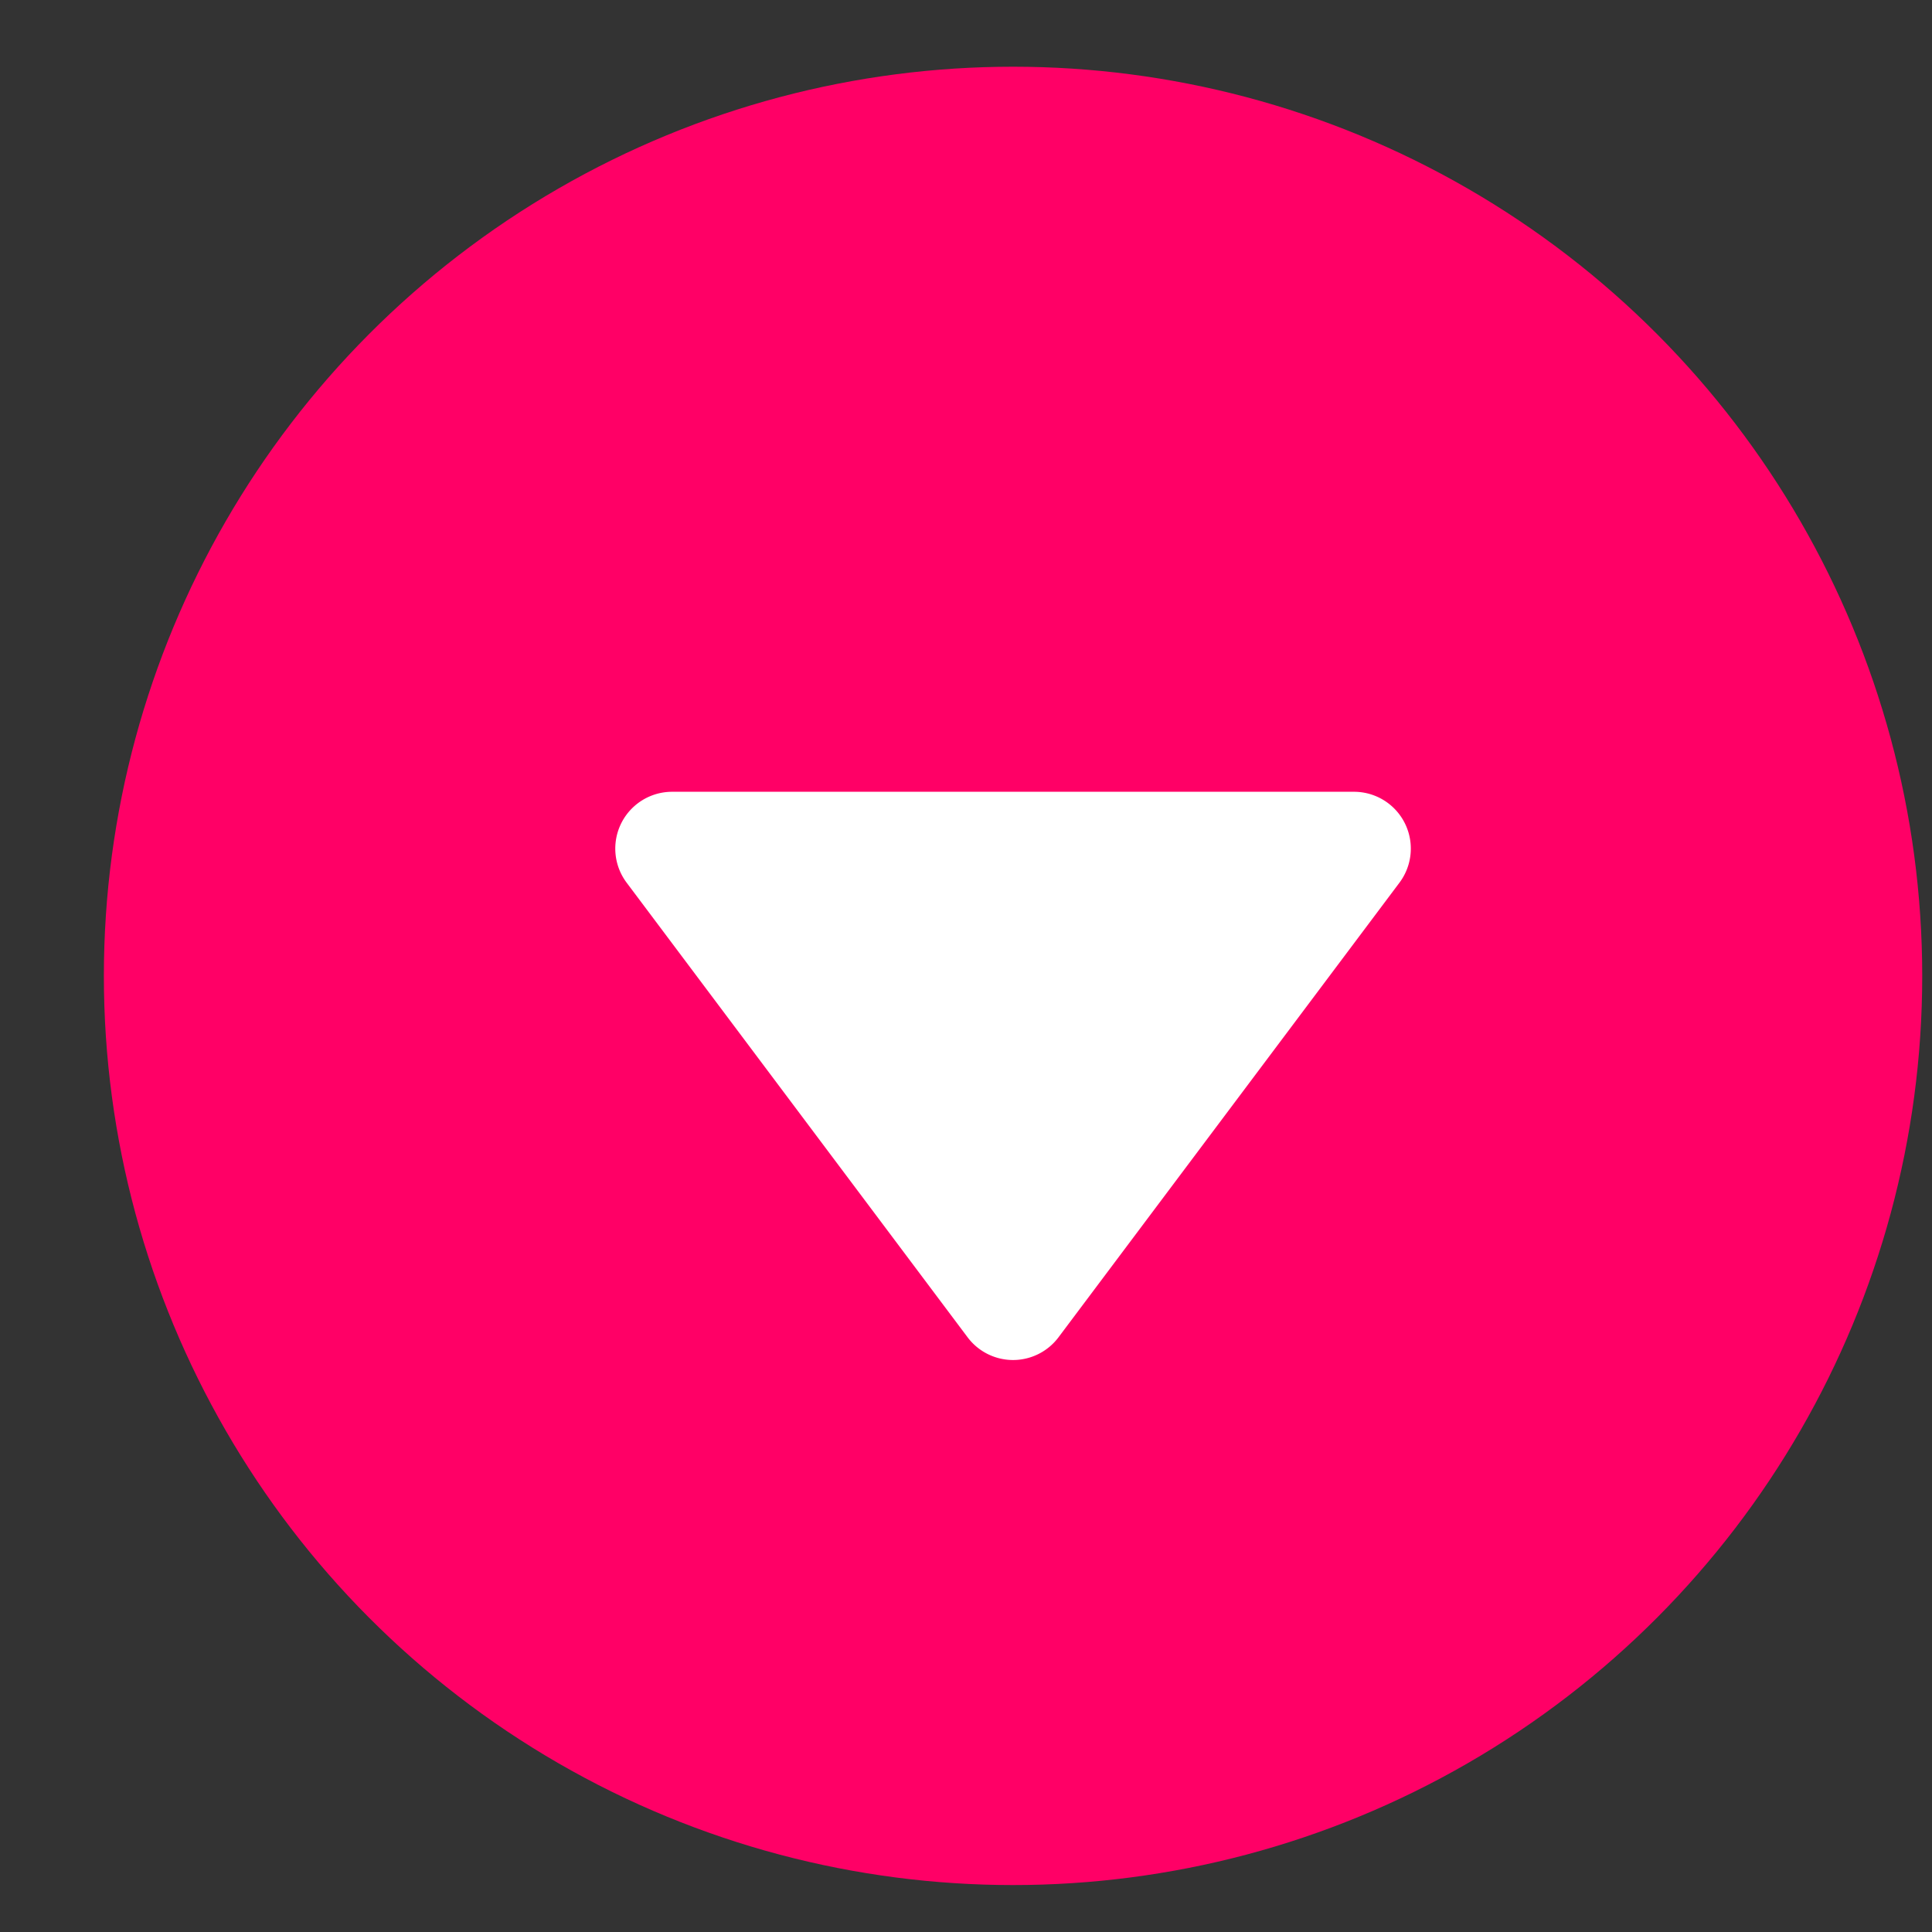 <svg width="17" height="17" fill="none" xmlns="http://www.w3.org/2000/svg"><rect width="100%" height="100%" fill="#333333" stroke="none"/><circle cx="8.914" cy="8.587" r="8" transform="rotate(-180 8.914 8.587)" fill="#F06"/><path d="M9.314 11.767a.5.5 0 01-.8 0l-3-4a.5.5 0 01.4-.8h6a.5.5 0 01.4.8l-3 4z" fill="#fff"/></svg>